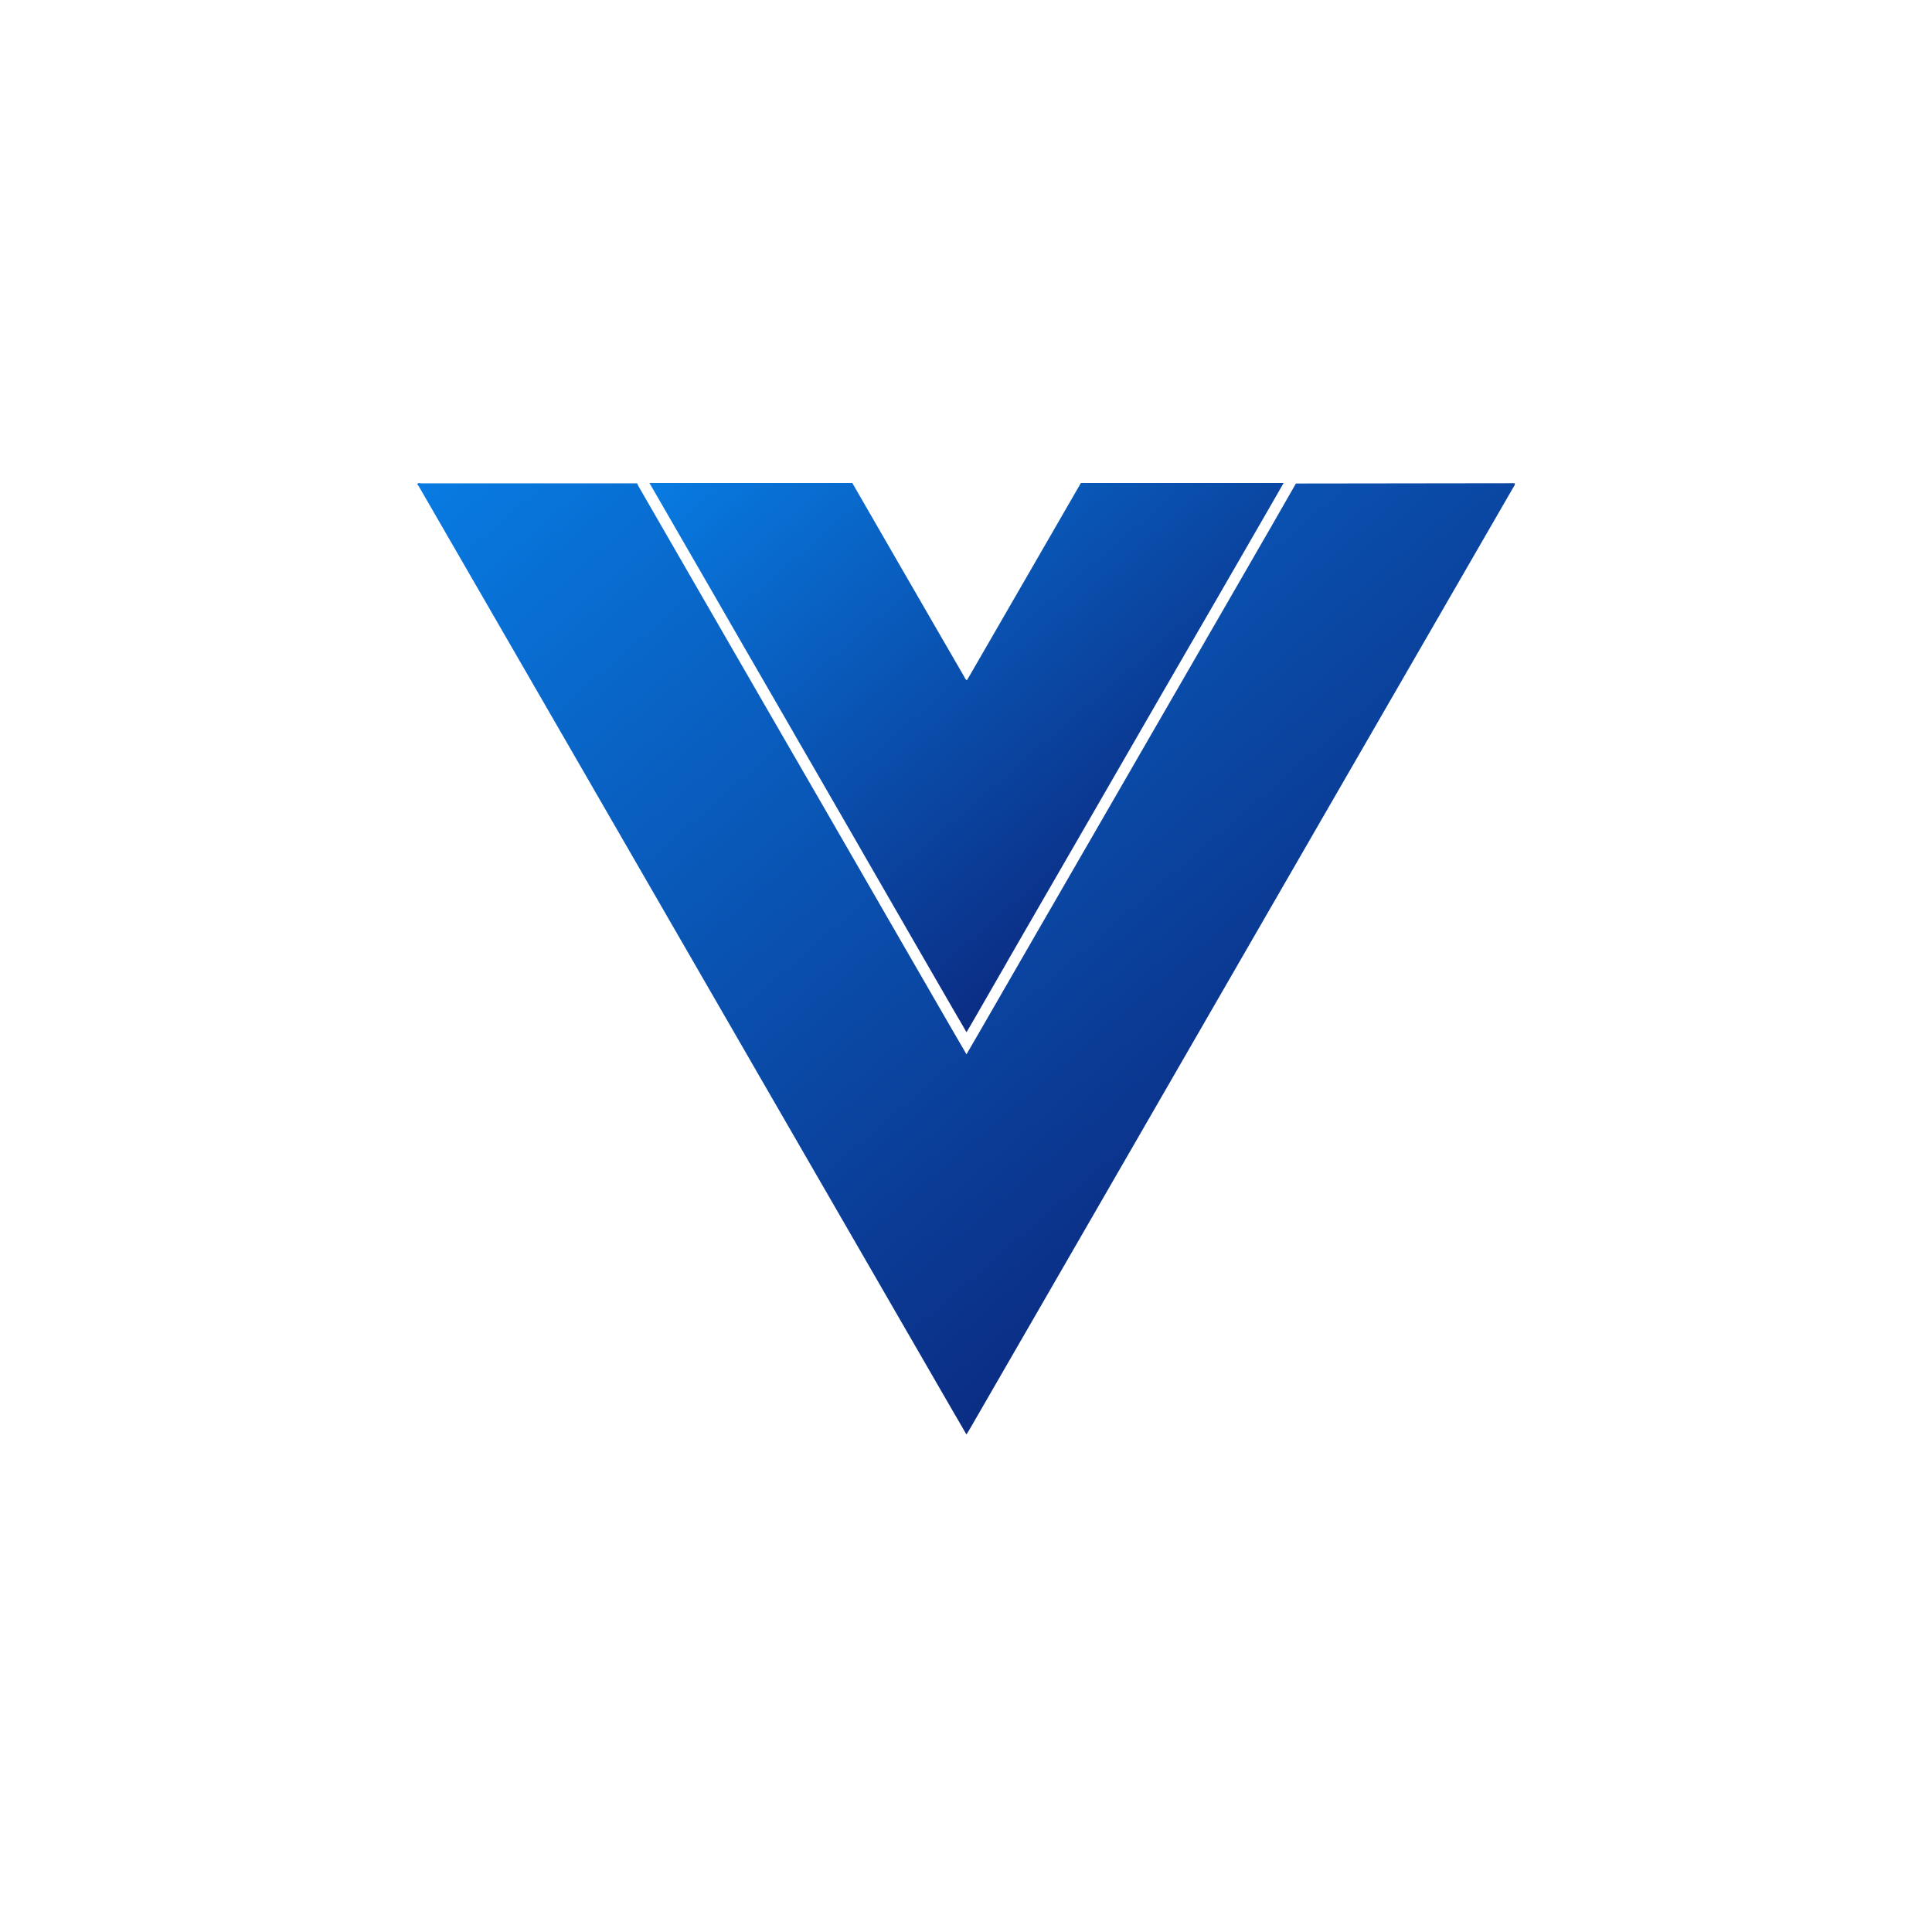 <svg xmlns="http://www.w3.org/2000/svg" xmlns:xlink="http://www.w3.org/1999/xlink" width="88" height="88" viewBox="0 0 88 88">
  <defs>
    <linearGradient id="linear-gradient" x2="1.031" y2="1.038" gradientUnits="objectBoundingBox">
      <stop offset="0" stop-color="#087be2"/>
      <stop offset="1" stop-color="#0c0f60"/>
    </linearGradient>
  </defs>
  <g id="tech-vuejs" transform="translate(-770 -3523)">
    <path id="Path_379" data-name="Path 379" d="M44,0A44,44,0,1,1,0,44,44,44,0,0,1,44,0Z" transform="translate(770 3523)" fill="rgba(0,29,255,0)"/>
    <g id="Group_4703" data-name="Group 4703" transform="translate(273.978 2931.335)">
      <path id="Path_402" data-name="Path 402" d="M565.018,613.675c.02.08-.033.133-.068.192q-4.268,7.393-8.538,14.786L547.5,644.1q-3.65,6.323-7.3,12.647c-.044.077-.094.152-.158.256-.264-.455-.514-.884-.763-1.314q-4.174-7.227-8.349-14.454-4.77-8.262-9.538-16.523-3.14-5.437-6.281-10.873c-.024-.042-.056-.079-.084-.118.047-.088.128-.039.19-.04q4.913,0,9.826,0c.02.044.038.09.062.133q1.527,2.65,3.057,5.3,1.37,2.375,2.741,4.749t2.745,4.748q1.4,2.421,2.792,4.842,1.472,2.549,2.944,5.1c.213.368.429.736.66,1.134.192-.331.369-.632.543-.934q1.313-2.274,2.624-4.549,1.377-2.384,2.754-4.767l2.615-4.53q1.373-2.375,2.744-4.749,1.314-2.274,2.625-4.549c.368-.639.732-1.28,1.1-1.921Z" stroke="rgba(0,0,0,0)" stroke-width="1" fill="url(#linear-gradient)"/>
      <path id="Subtraction_1" data-name="Subtraction 1" d="M-252.96-2901.325h0l-.2-.348-.08-.137c-.128-.219-.253-.433-.377-.647q-1.473-2.547-2.944-5.1l-1.03-1.786-.2-.349-.131-.228-1.43-2.48q-.678-1.175-1.358-2.349l-.058-.1-.1-.178q-.613-1.059-1.225-2.119-1.273-2.2-2.543-4.408l-.014-.024-.183-.317-2.563-4.44h9.24c1.734,3.007,3.54,6.134,5.1,8.828.006.011.012.023.018.035a.218.218,0,0,0,.1.119l.016-.025c.02-.031.04-.063.059-.095l.48-.83q2.32-4.016,4.638-8.032h9.233q-.138.244-.278.487l-.256.445c-.8,1.391-1.66,2.879-2.625,4.55q-.8,1.382-1.6,2.762l-.178.308-.97,1.678-1.138,1.972-.072.124-1.405,2.435-2.754,4.766q-.656,1.136-1.311,2.273l-.1.178-.108.187-1.1,1.911c-.113.2-.228.392-.346.6l-.2.337Z" transform="translate(793 3540)" stroke="rgba(0,0,0,0)" stroke-width="1" fill="url(#linear-gradient)"/>
    </g>
  </g>
</svg>
